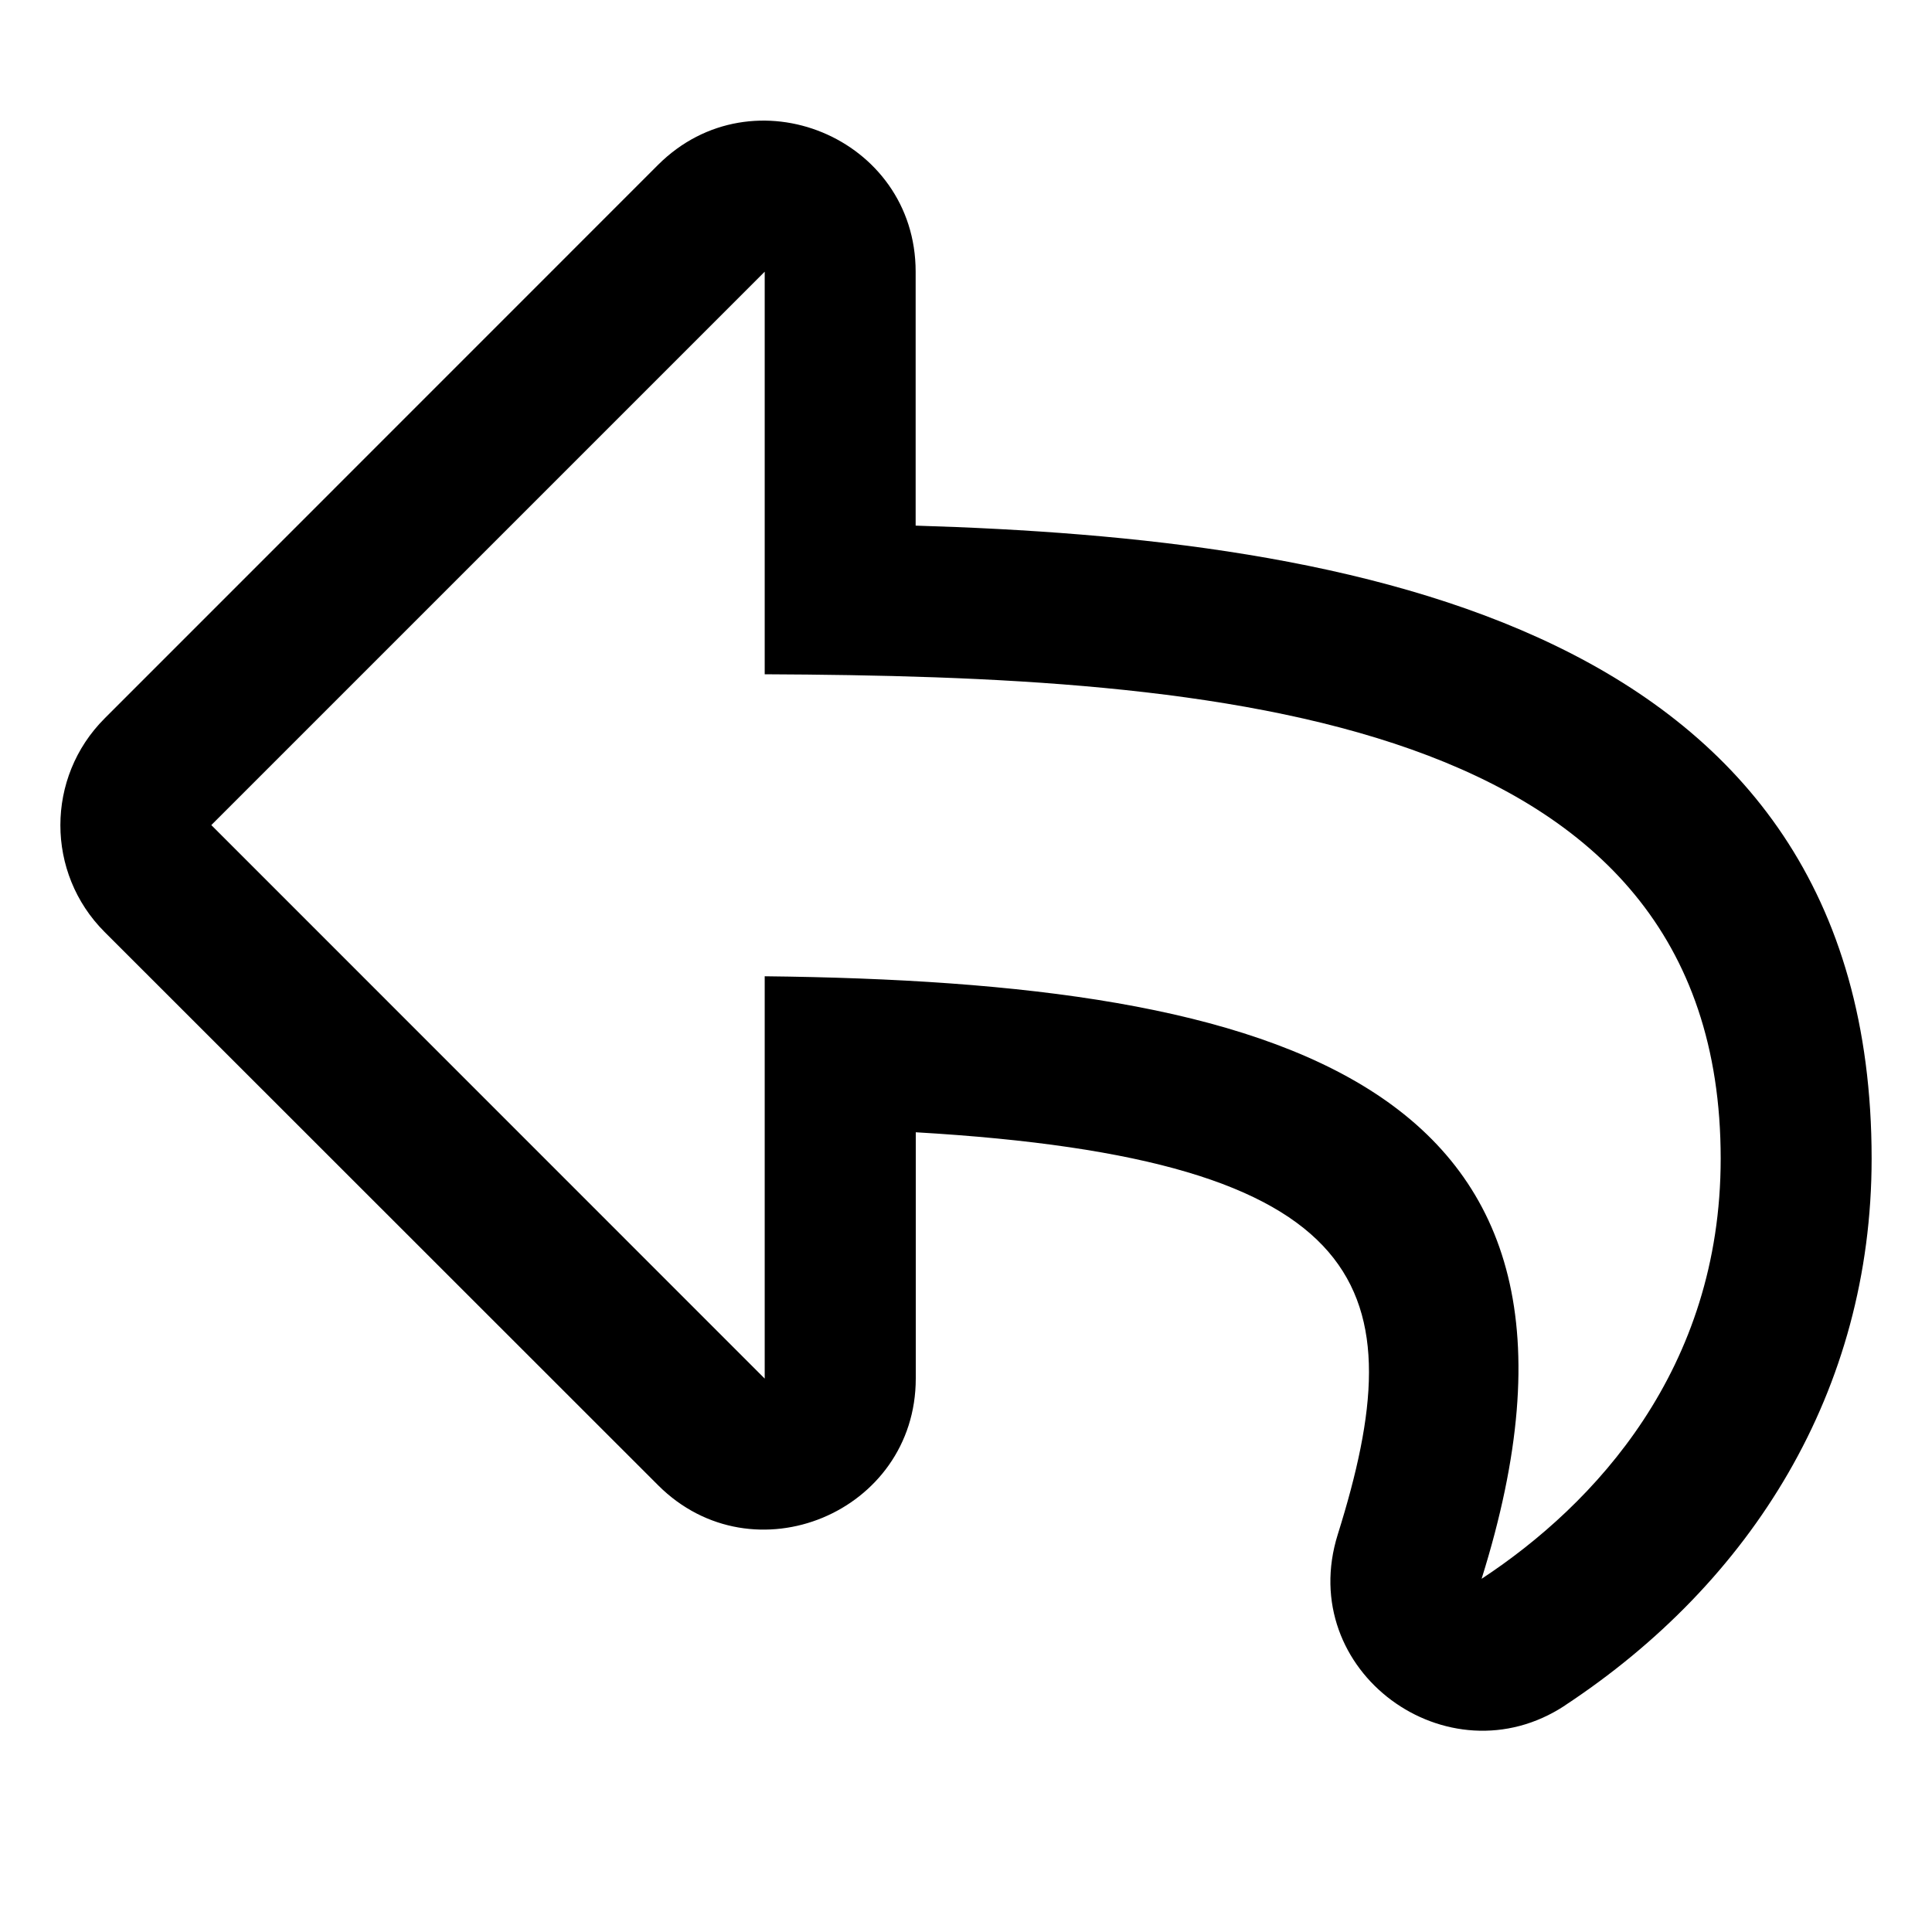 <svg xmlns="http://www.w3.org/2000/svg" width="16" height="16" viewBox="0 0 16 16"><g fill="none" fill-rule="evenodd"><path fill="#000" d="M12.958 14.125c1.552-1.022 2.542-2.61 2.542-4.53 0-4.437-4.324-5.134-7.917-5.242V2.25c0-1.112-1.348-1.669-2.134-.884L.866 5.95c-.488.488-.488 1.28 0 1.768L5.45 12.3c.787.787 2.134.226 2.134-.884V9.377c3.818.222 4.129 1.307 3.495 3.33-.356 1.134.913 2.054 1.88 1.418zm-.688-1.05c1.288-4.109-1.652-4.943-5.937-4.99v3.332L1.75 6.833 6.333 2.25v3.334c3.729.017 7.917.307 7.917 4.011 0 1.744-1.042 2.863-1.98 3.48z"/></g></svg>